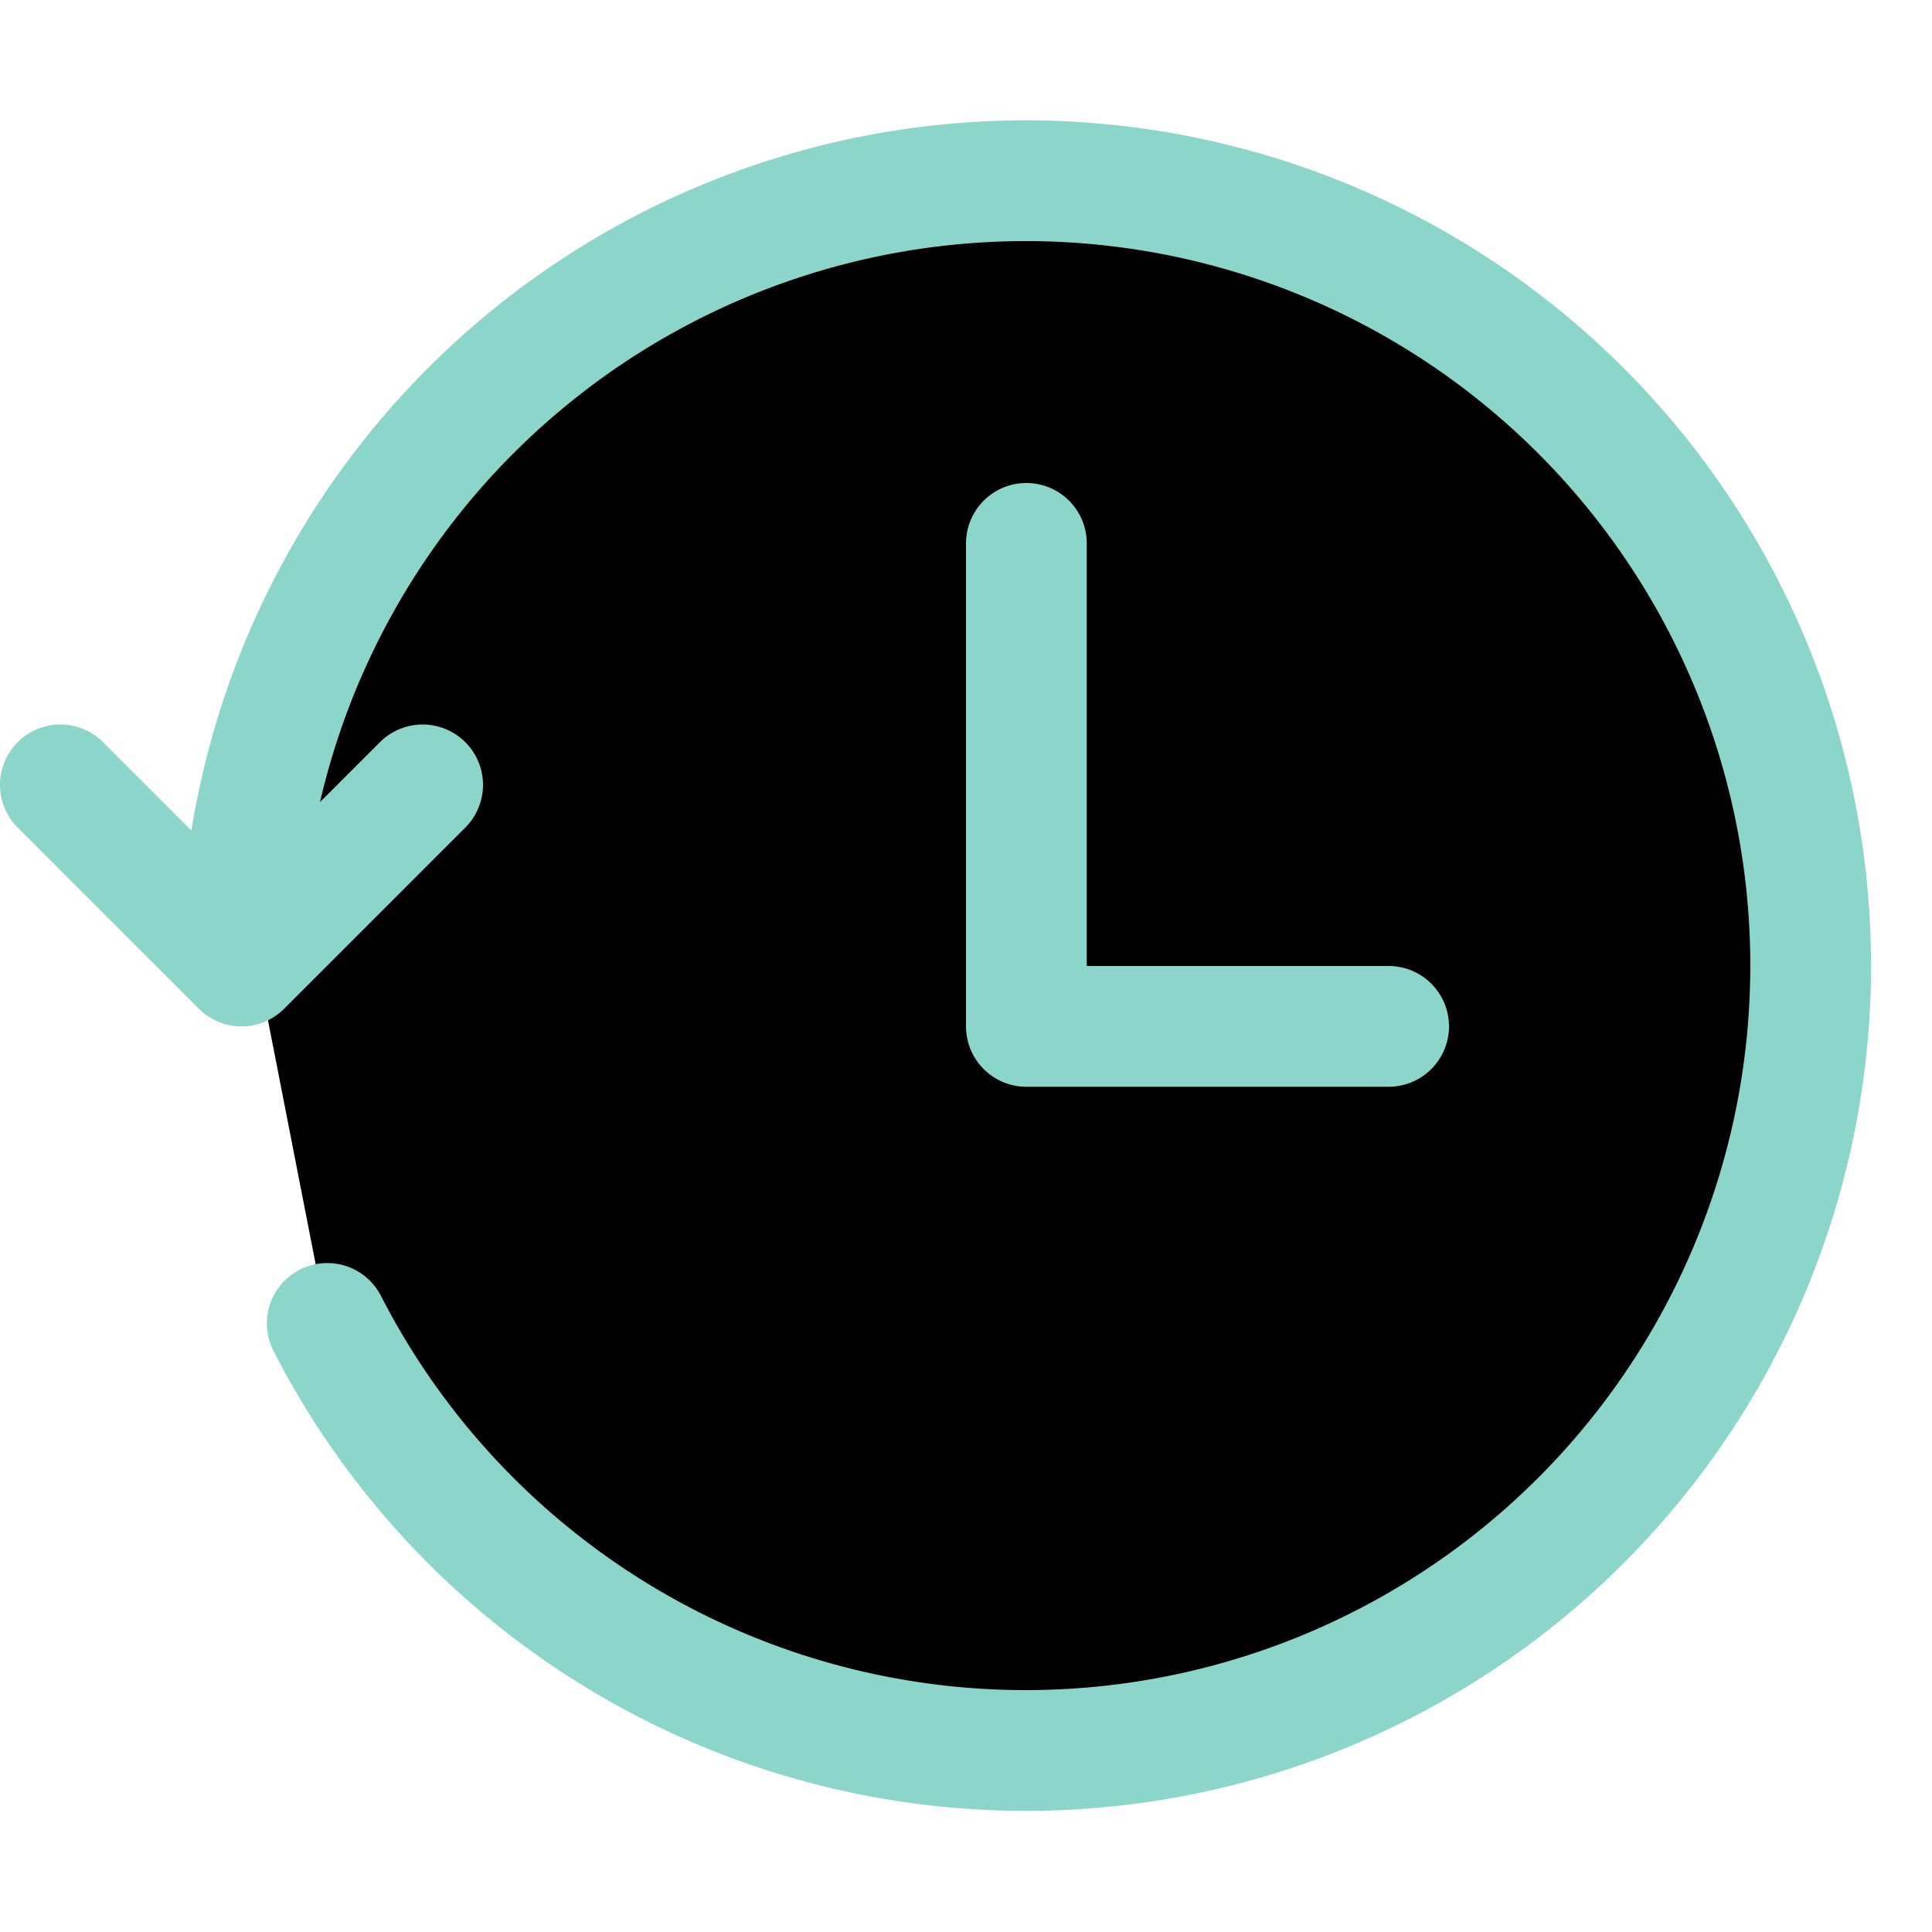 <svg xmlns="http://www.w3.org/2000/svg" width="16" height="16" viewBox="0 0 16 16" fill="currentColor"><path stroke="#8bd5ca" stroke-linecap="round" stroke-linejoin="round" d="M2.71 10.96a6.5 6.5 0 10-.69-3.53M2 8l1.5-1.5M2 8 .5 6.5m8 2v-4m0 4h3"/></svg>
